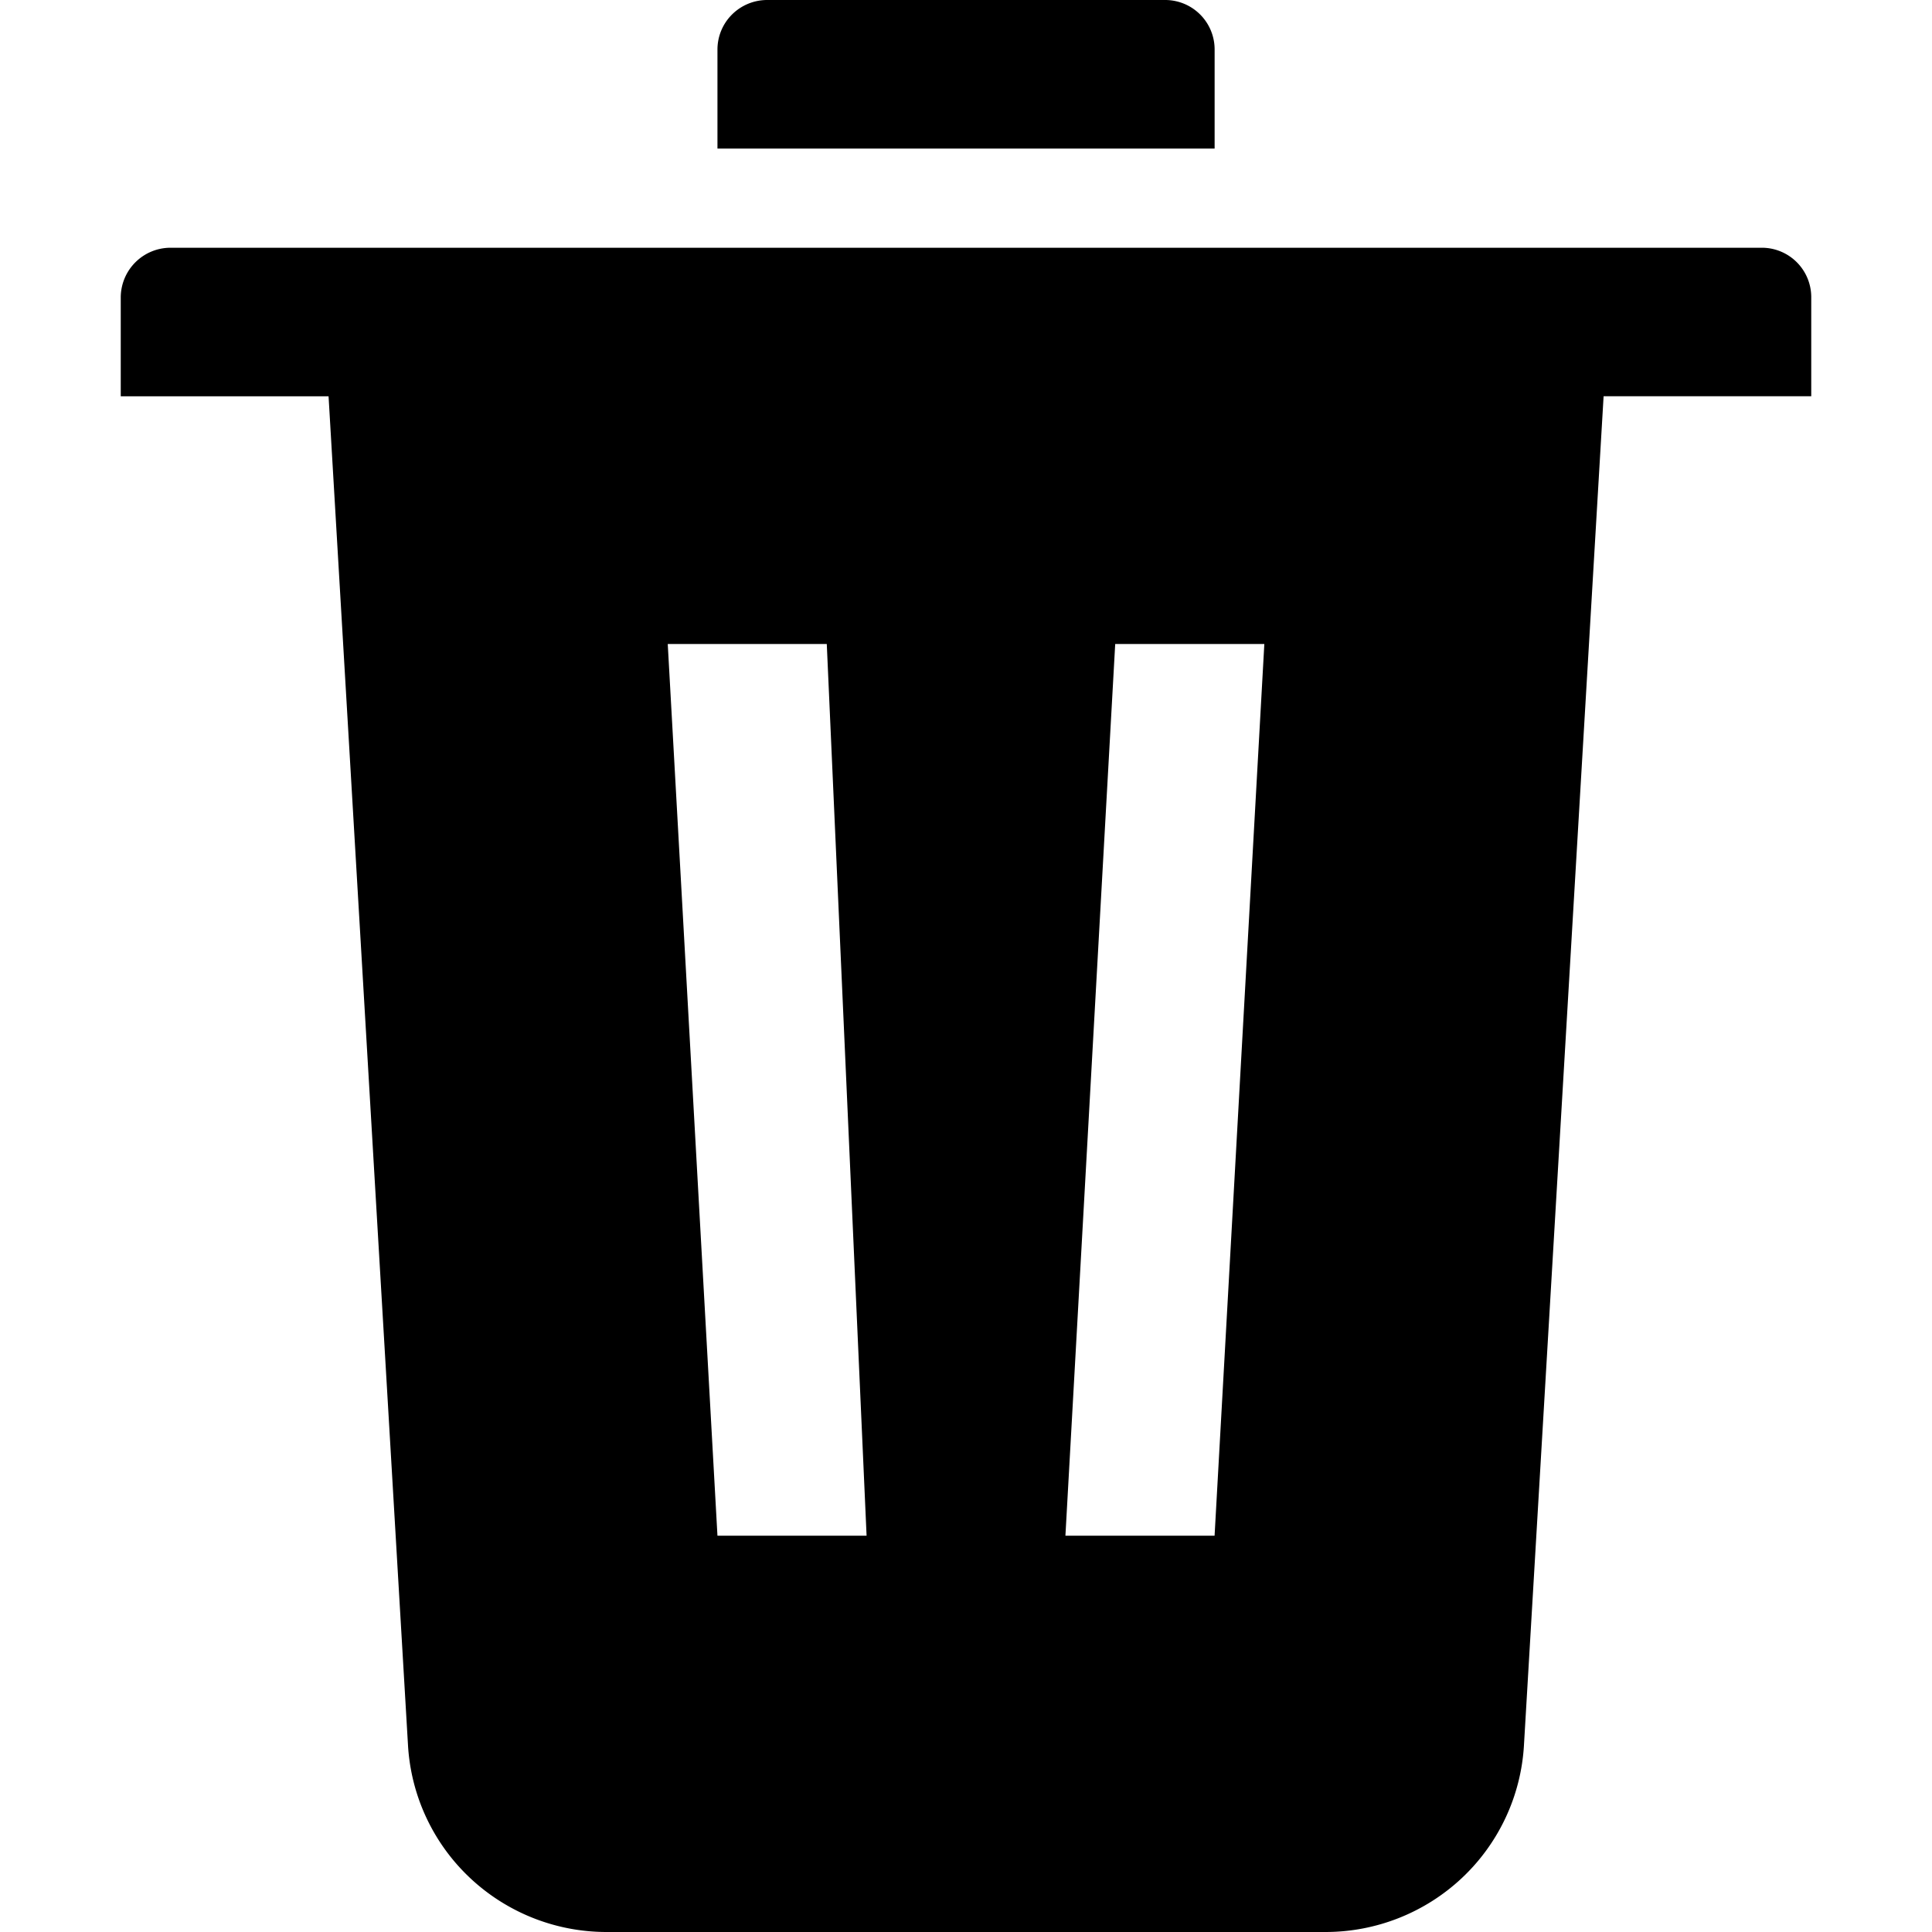<svg width="48" height="48" fill="none" xmlns="http://www.w3.org/2000/svg"><path fill-rule="evenodd" clip-rule="evenodd" d="M39.841 9.846l-1.979 33.519a4.916 4.916 0 01-1.542 3.294A4.95 4.95 0 0132.929 48H15.07a4.95 4.95 0 01-3.39-1.341 4.916 4.916 0 01-1.543-3.294L8.163 9.846H3V7.385a1.238 1.238 0 011.235-1.23h39.53A1.228 1.228 0 0145 7.384v2.461h-5.159zM19.06 0h9.882a1.229 1.229 0 011.235 1.23v2.462H17.825V1.231c0-.327.13-.64.361-.87.232-.231.546-.361.874-.361zm-2.47 16l1.235 22.154h3.705L20.541 16h-3.953zm11.117 0L26.47 38.154h3.706L31.412 16h-3.706z" fill="#000"/></svg>